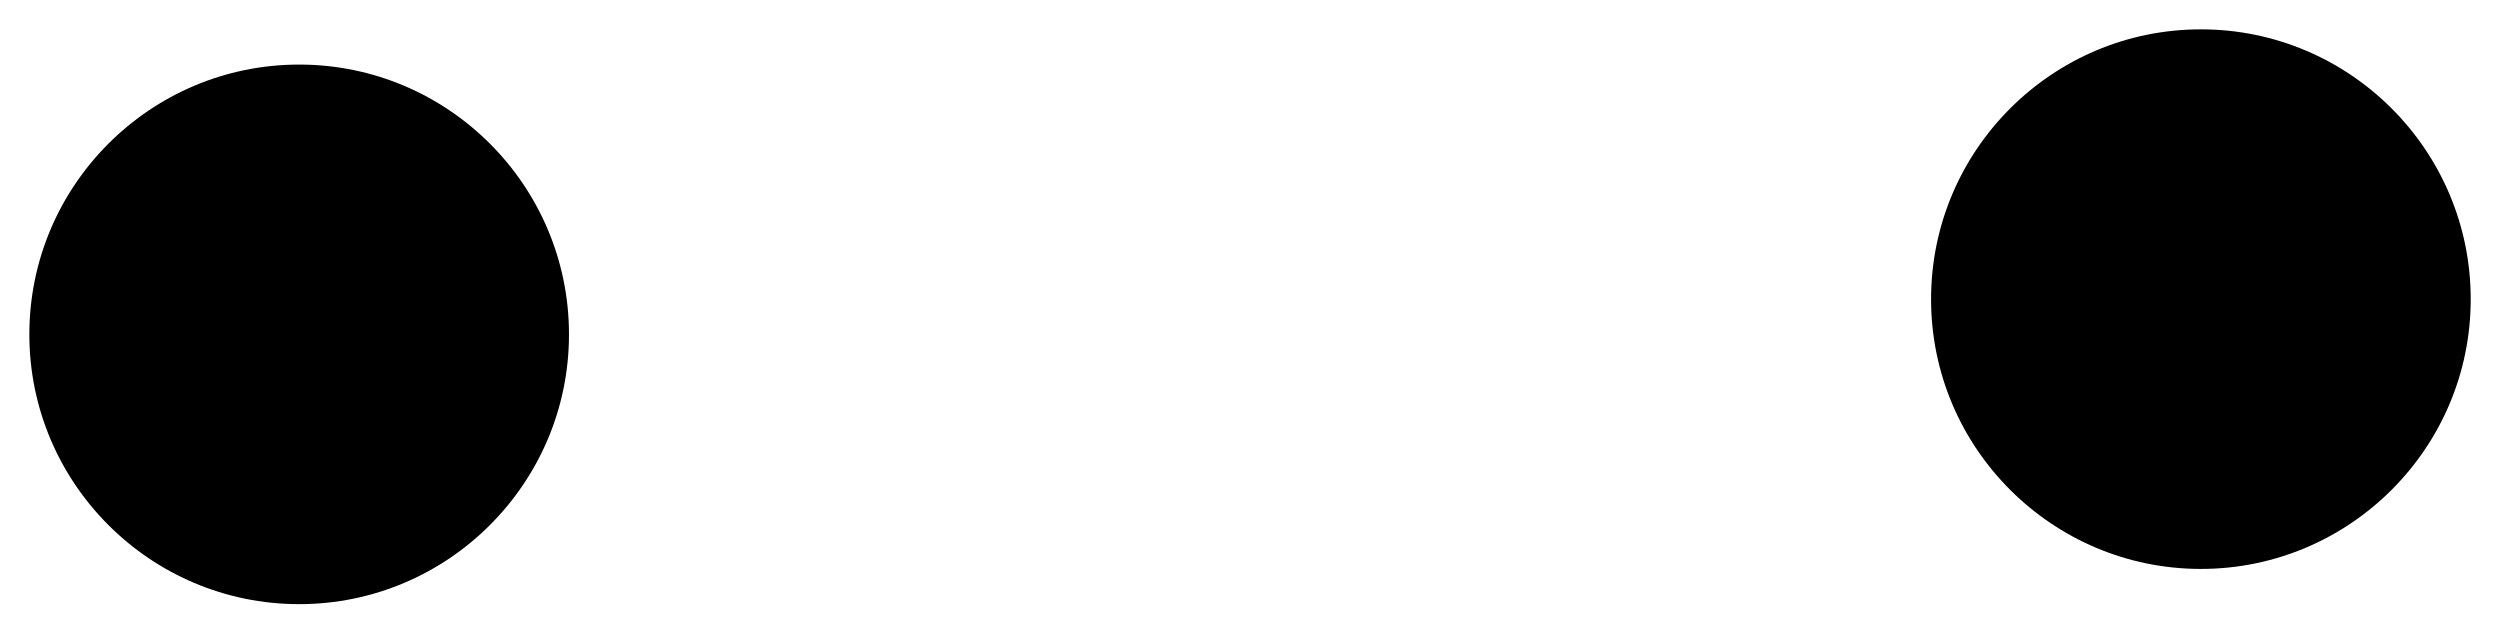 <svg xmlns="http://www.w3.org/2000/svg" xmlns:xlink="http://www.w3.org/1999/xlink" version="1.1" width="42.593" height="10.793" viewBox="0.463 -0.318 42.593 10.793">
  <!-- Exported by Scratch - http://scratch.mit.edu/ -->
  <g id="ID0.2872838294133544">
    <path id="ID0.3346423259936273" fill="#000000" stroke="none" d="M 5.56 0.782 C 6.828 0.782 7.977 1.297 8.809 2.129 C 9.642 2.961 10.157 4.111 10.157 5.379 C 10.157 6.647 9.642 7.796 8.809 8.628 C 7.977 9.46 6.828 9.975 5.56 9.975 C 4.292 9.975 3.143 9.46 2.311 8.628 C 1.478 7.796 0.963 6.647 0.963 5.379 C 0.963 4.111 1.478 2.961 2.311 2.129 C 3.143 1.297 4.292 0.782 5.56 0.782 Z " stroke-width="0.613"/>
    <path id="ID0.3346423259936273" fill="#000000" stroke="none" d="M 37.96 0.182 C 39.228 0.182 40.377 0.697 41.209 1.529 C 42.042 2.361 42.557 3.511 42.557 4.779 C 42.557 6.047 42.042 7.196 41.209 8.028 C 40.377 8.86 39.228 9.375 37.96 9.375 C 36.692 9.375 35.543 8.86 34.711 8.028 C 33.878 7.196 33.363 6.047 33.363 4.779 C 33.363 3.511 33.878 2.361 34.711 1.529 C 35.543 0.697 36.692 0.182 37.96 0.182 Z " stroke-width="0.613"/>
  </g>
</svg>